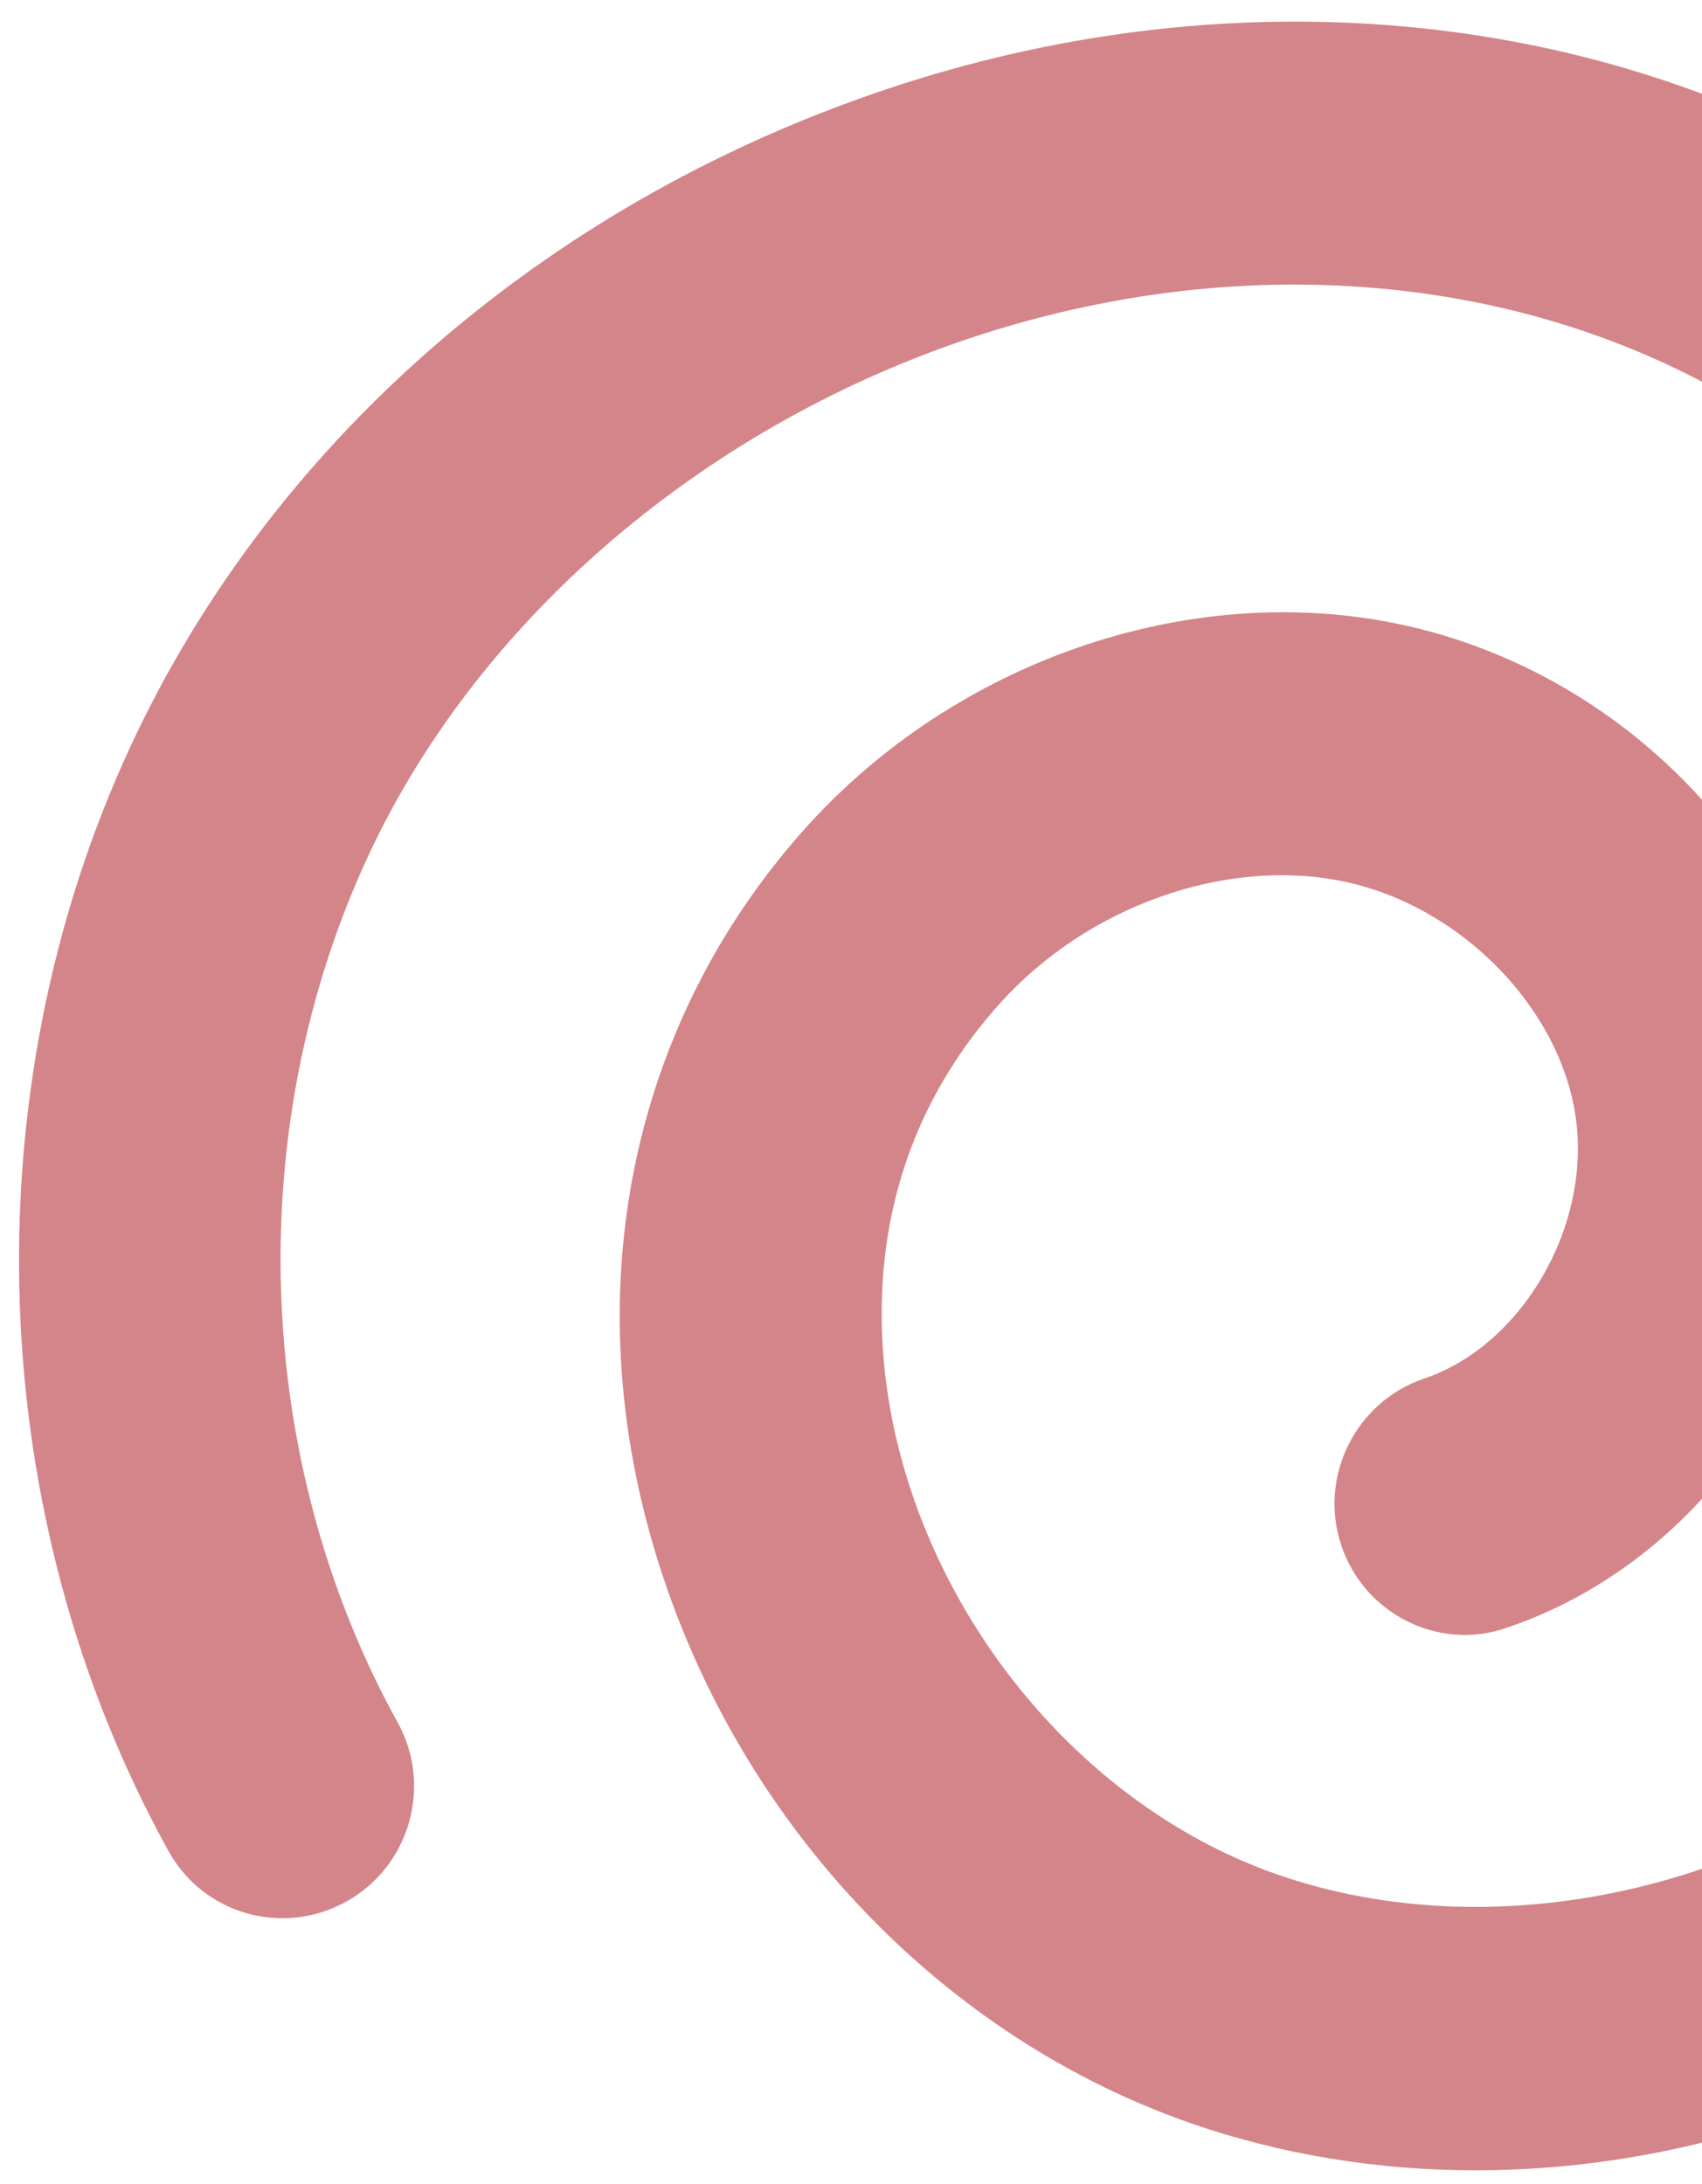 <svg width="46" height="59" viewBox="0 0 46 59" fill="none" xmlns="http://www.w3.org/2000/svg">
<path d="M47.81 57.38C51.586 56.165 55.119 54.087 58.003 51.247C64.505 44.844 67.448 35.103 65.684 25.828C64.028 17.118 58.275 9.166 50.292 4.559C42.805 0.234 33.378 -0.606 24.431 2.256C24.406 2.265 24.381 2.272 24.356 2.281C14.994 5.297 7.407 11.81 3.529 20.162C-0.831 29.553 -0.438 40.989 4.552 50.01C5.499 51.723 7.647 52.333 9.366 51.375C11.077 50.416 11.695 48.252 10.748 46.539C6.836 39.466 6.528 30.5 9.946 23.137C12.942 16.685 19.126 11.42 26.495 9.046C26.515 9.04 26.534 9.034 26.553 9.027C33.608 6.771 40.967 7.388 46.74 10.722C52.971 14.32 57.454 20.477 58.73 27.195C60.034 34.054 57.807 41.51 53.058 46.187C48.225 50.949 40.587 52.776 34.484 50.633C29.612 48.922 25.607 44.393 24.28 39.098C23.625 36.483 23.113 31.444 27.042 27.091C29.384 24.497 33.08 23.175 36.24 23.801C39.394 24.424 42.117 27.143 42.578 30.126C43.033 33.083 41.163 36.344 38.494 37.246C36.639 37.873 35.633 39.888 36.249 41.748C36.866 43.607 38.89 44.627 40.725 43.979C46.673 41.97 50.561 35.392 49.576 29.006C48.656 23.043 43.748 18.036 37.644 16.828C32.039 15.722 25.825 17.882 21.805 22.335C17.313 27.311 15.713 34.065 17.413 40.861C19.328 48.515 24.963 54.83 32.117 57.343C37.115 59.099 42.687 59.031 47.81 57.38Z" fill="#D48589"/>
</svg>
